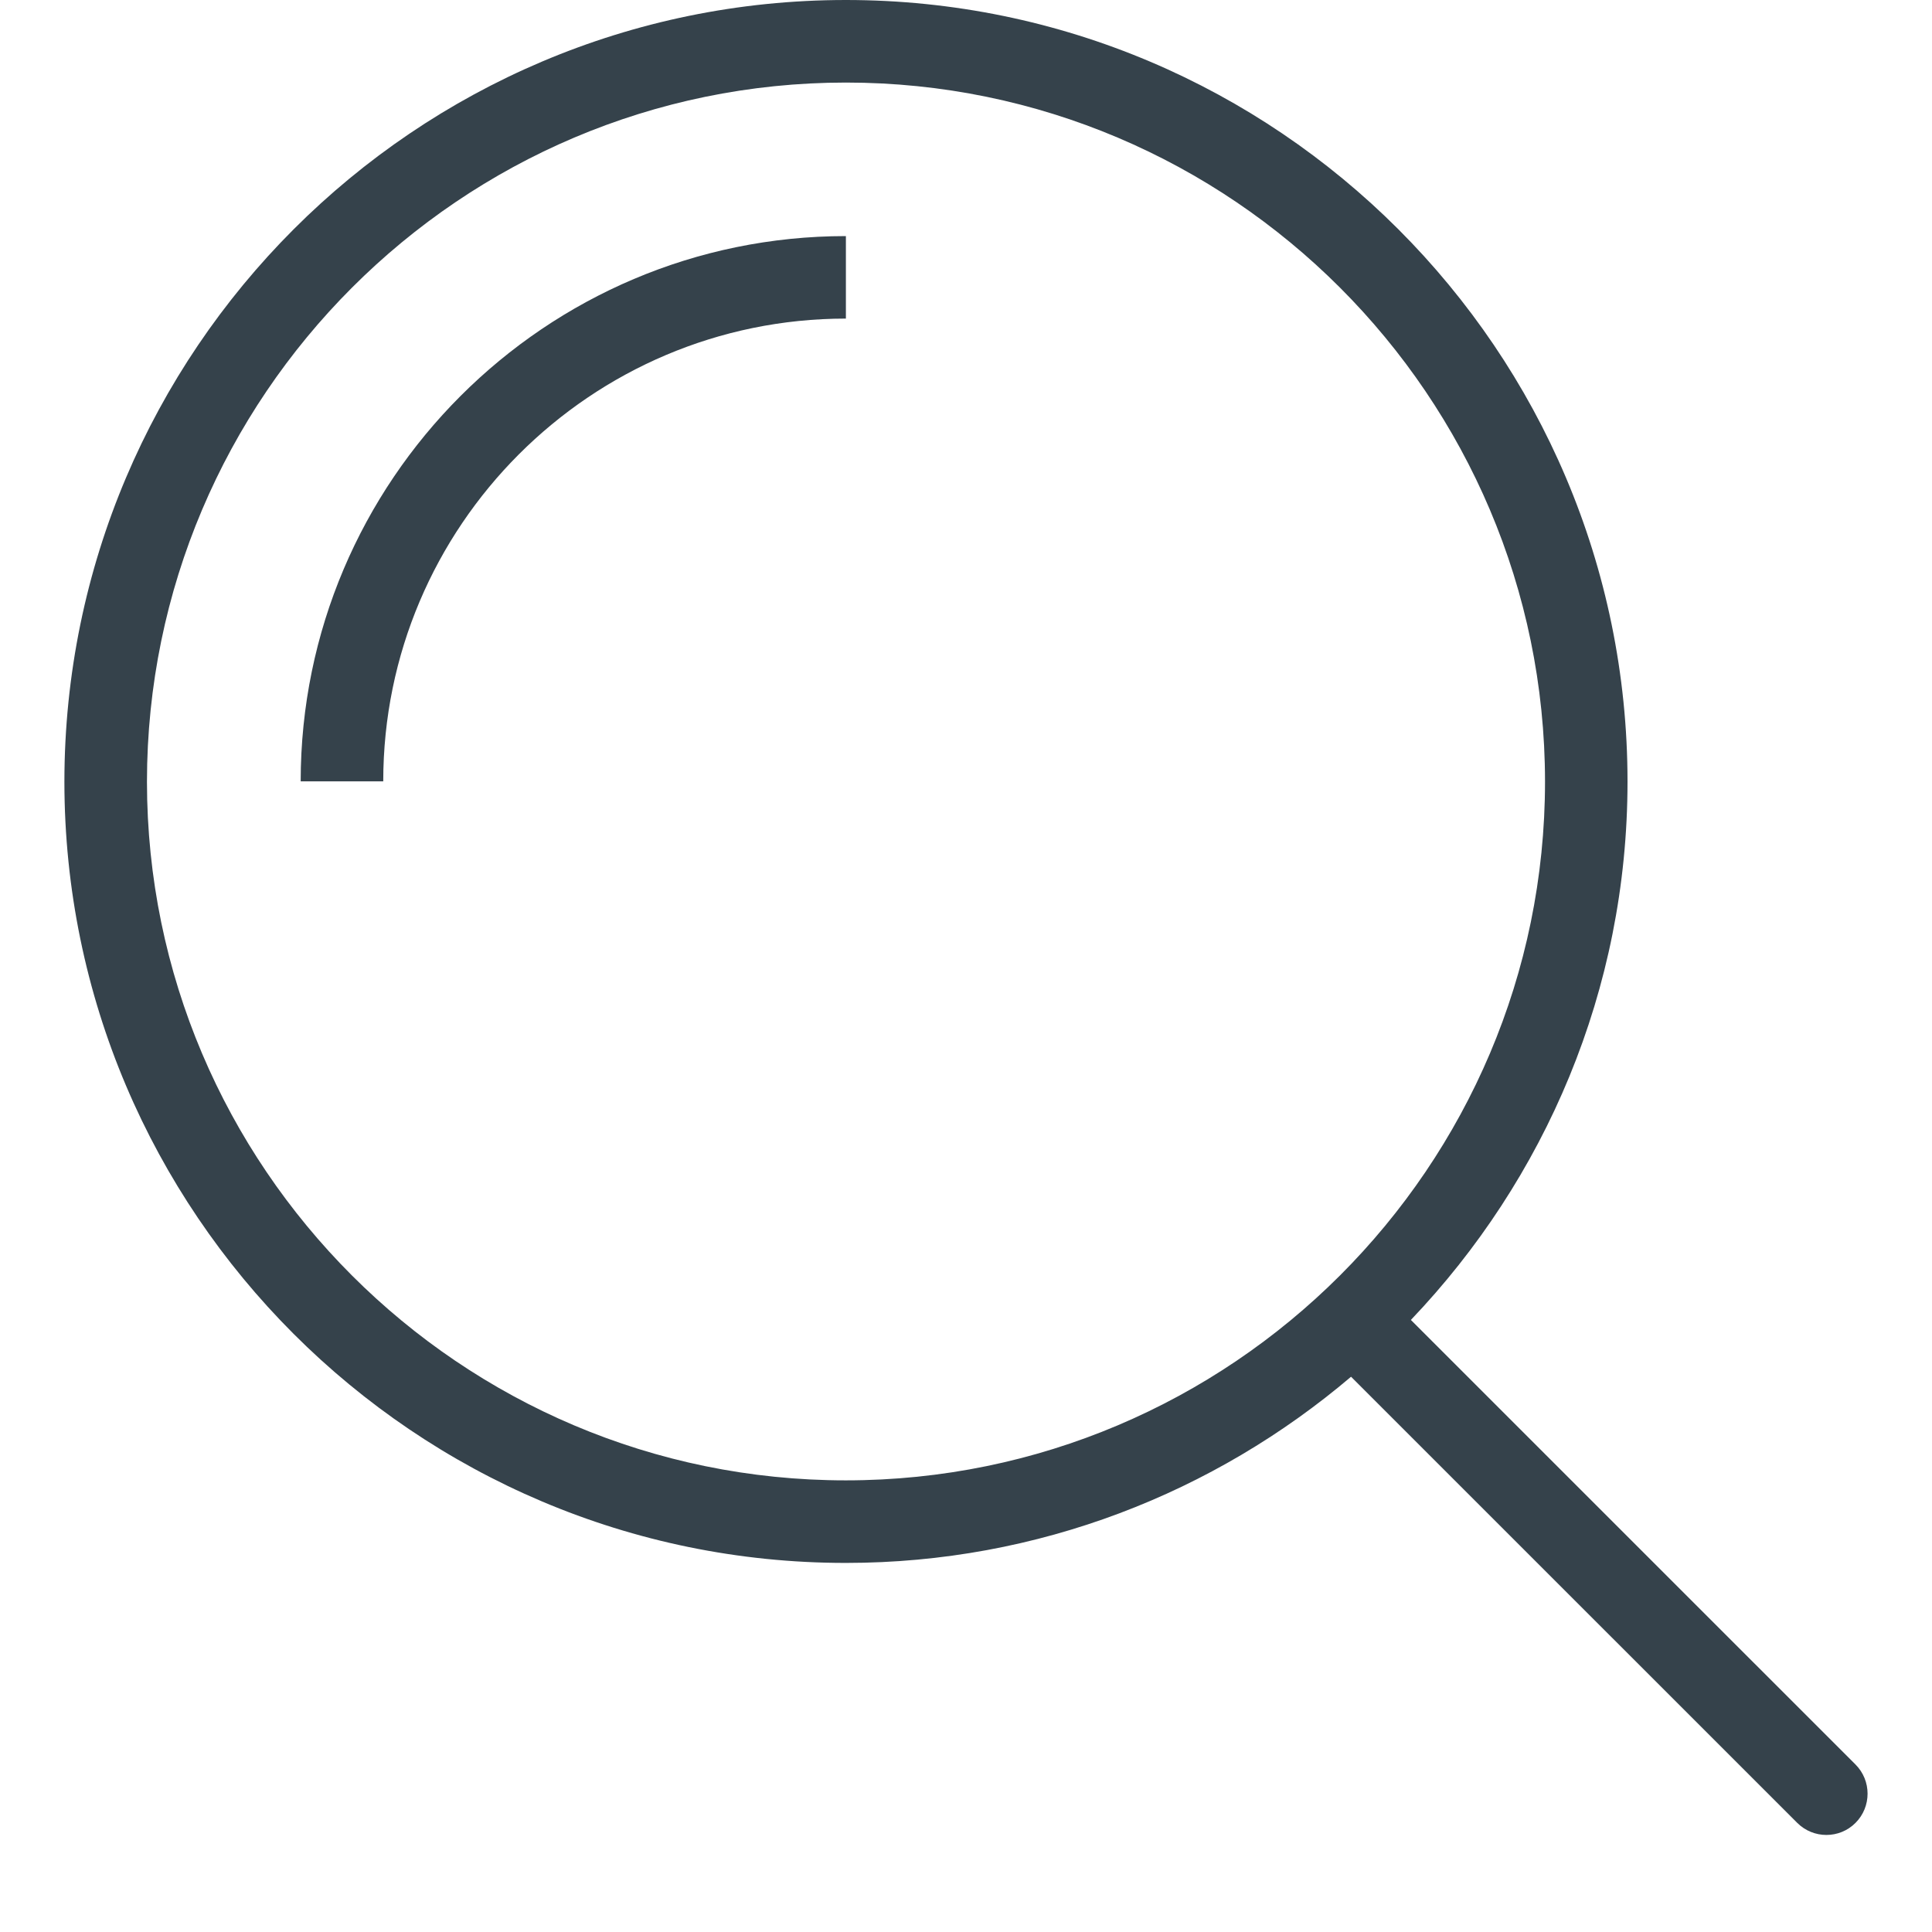 <?xml version="1.0" encoding="utf-8"?>
<!-- Generator: Adobe Illustrator 15.0.0, SVG Export Plug-In . SVG Version: 6.00 Build 0)  -->
<!DOCTYPE svg PUBLIC "-//W3C//DTD SVG 1.0//EN" "http://www.w3.org/TR/2001/REC-SVG-20010904/DTD/svg10.dtd">
<svg version="1.0" id="Layer_1" xmlns="http://www.w3.org/2000/svg" xmlns:xlink="http://www.w3.org/1999/xlink" x="0px" y="0px"
	 width="30px" height="30px" viewBox="0 0 30 30" enable-background="new 0 0 30 30" xml:space="preserve">
<g>
	<g>
		<path fill="#35424B" d="M28.812,27.399l-6.904-6.903c2.079-2.179,3.364-5.119,3.364-8.36C25.271,5.444,19.825,0,13.135,0
			C6.446,0.001,1.002,5.447,1,12.139c0.002,6.689,5.445,12.13,12.133,12.13c2.99,0,5.728-1.092,7.846-2.891l6.928,6.927
			c0.125,0.125,0.289,0.188,0.453,0.188s0.328-0.062,0.453-0.188C29.062,28.055,29.062,27.649,28.812,27.399z M13.133,22.987
			c-5.981,0-10.849-4.867-10.851-10.848C2.284,6.153,7.153,1.283,13.135,1.282c5.984,0,10.853,4.87,10.856,10.854
			C23.991,18.12,19.12,22.987,13.133,22.987z M4.669,12.133h1.282c0-3.962,3.223-7.186,7.184-7.186V3.666
			C8.467,3.666,4.669,7.464,4.669,12.133z"/>
	</g>
</g>
</svg>

